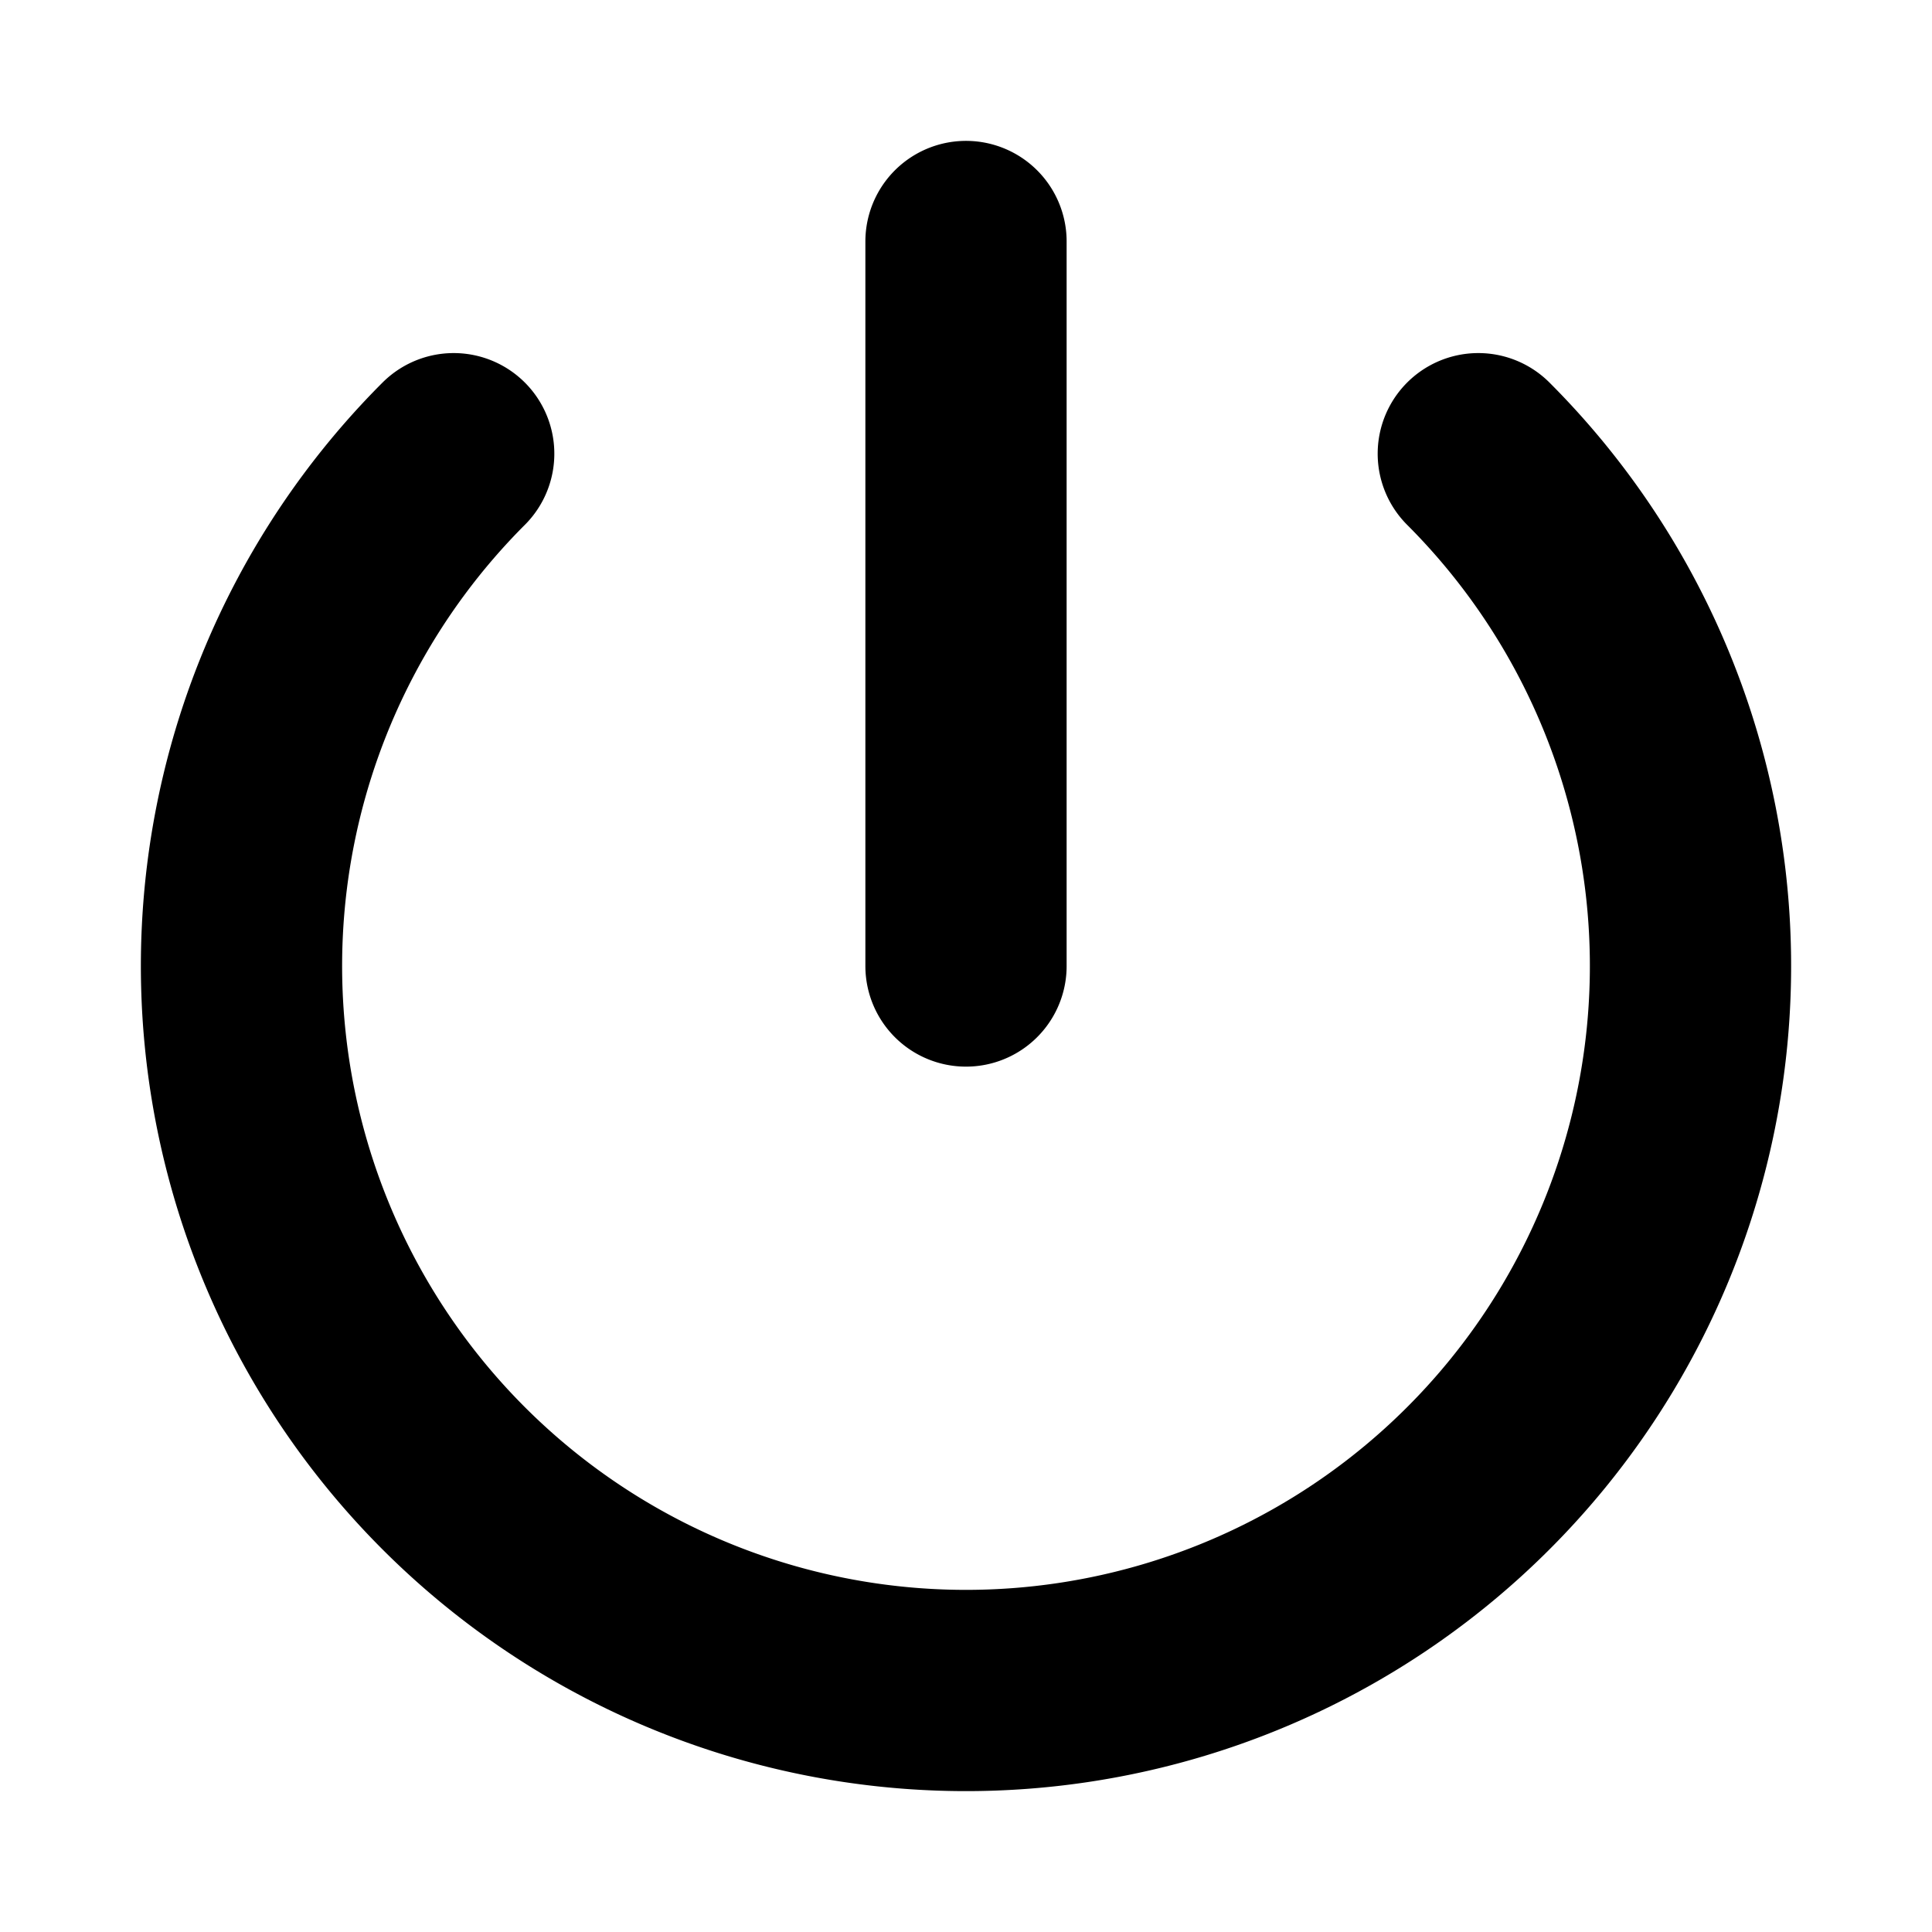 <svg
  width="24"
  height="24"
  viewBox="0 0 24 24"
  fill="none"
  stroke="currentColor"
  xmlns="http://www.w3.org/2000/svg">
  <path
    stroke-linecap="round"
    stroke-linejoin="round"
    stroke-width="2.5"
    d="M5.636 5.636a9 9 0 1012.728 0M12 3v9"
  />
</svg>
